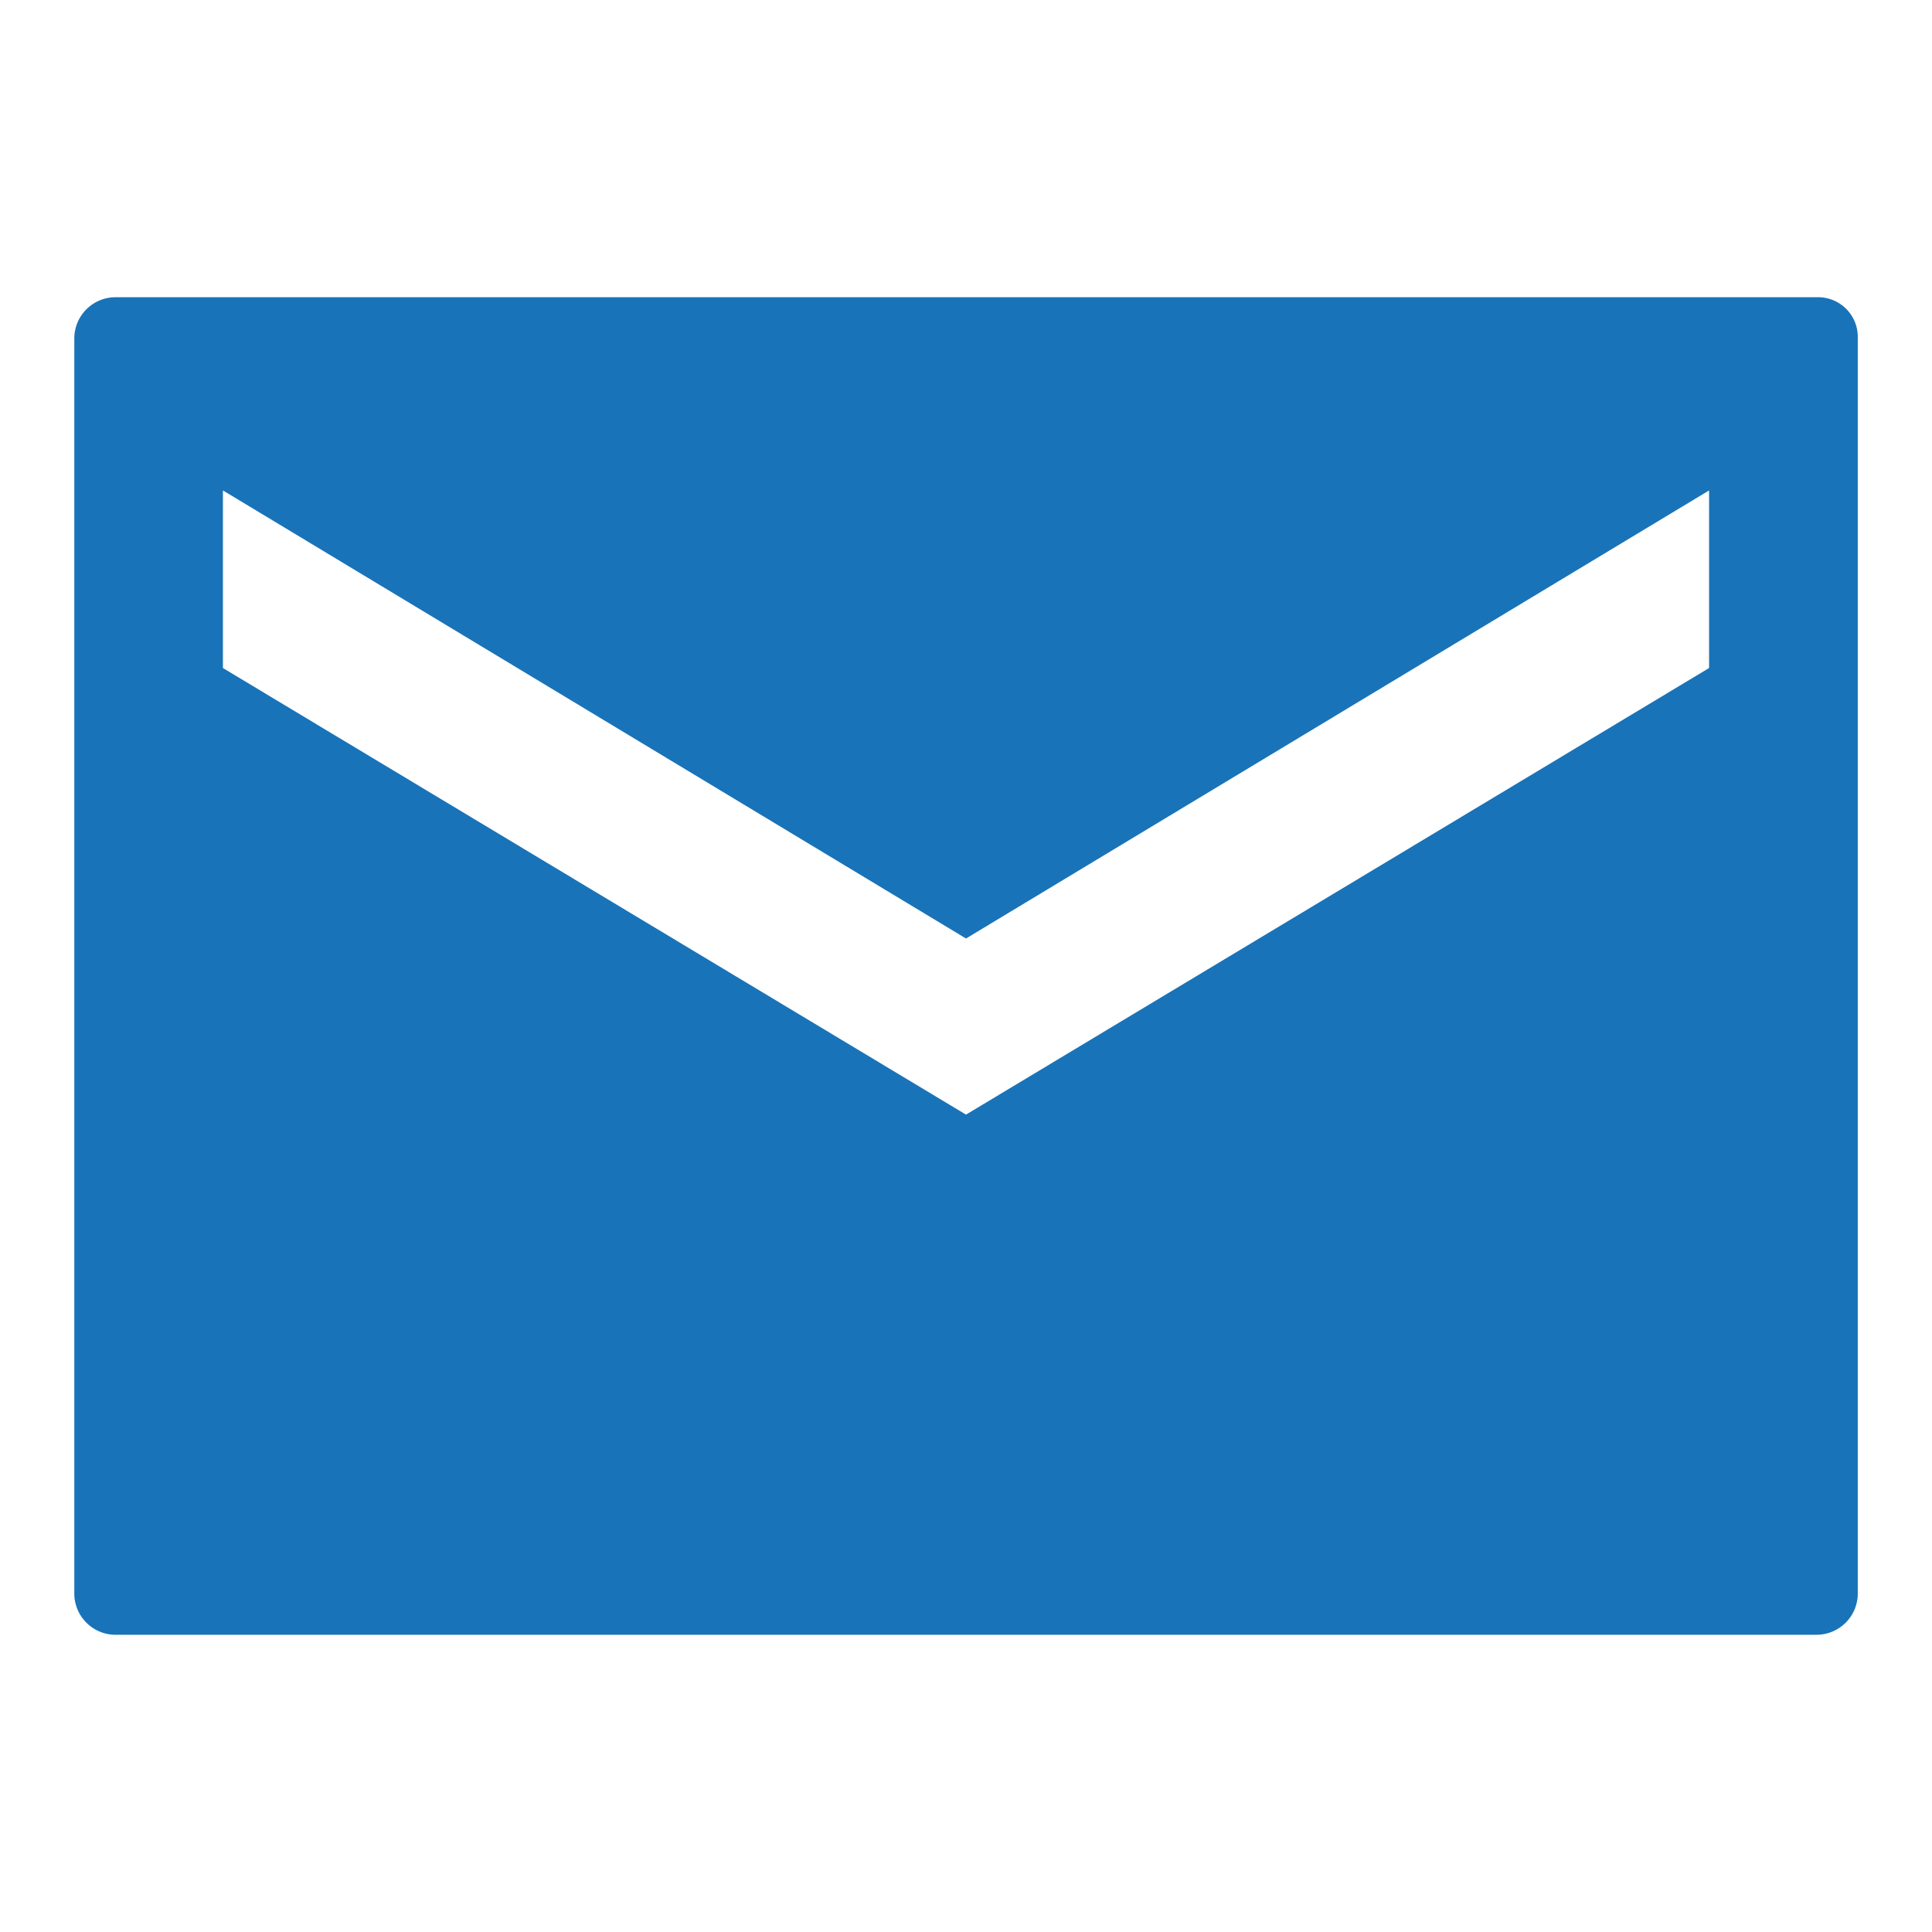 <svg id="ab7b3c60-870b-4a29-b167-8ec7cd0a1f5f" data-name="Blue" xmlns="http://www.w3.org/2000/svg"
     width="20" height="20" viewBox="0 0 260 260">
    <defs>
        <style>.b3d6c163-38af-4d89-b161-3bce0c3e1429{fill-rule:evenodd;}</style>
    </defs>
    <path class="b3d6c163-38af-4d89-b161-3bce0c3e1429"
          d="M244.59,40H15.5A5.55,5.55,0,0,0,10,45.5h0v169a5.55,5.55,0,0,0,5.5,5.5h229a5.55,5.55,0,0,0,5.51-5.5h0V45.5A5.34,5.34,0,0,0,244.59,40ZM130,150,30,89.9V66l100,60.3,100-60.3V89.9L130,150" fill="#1973B8"/>
</svg>
